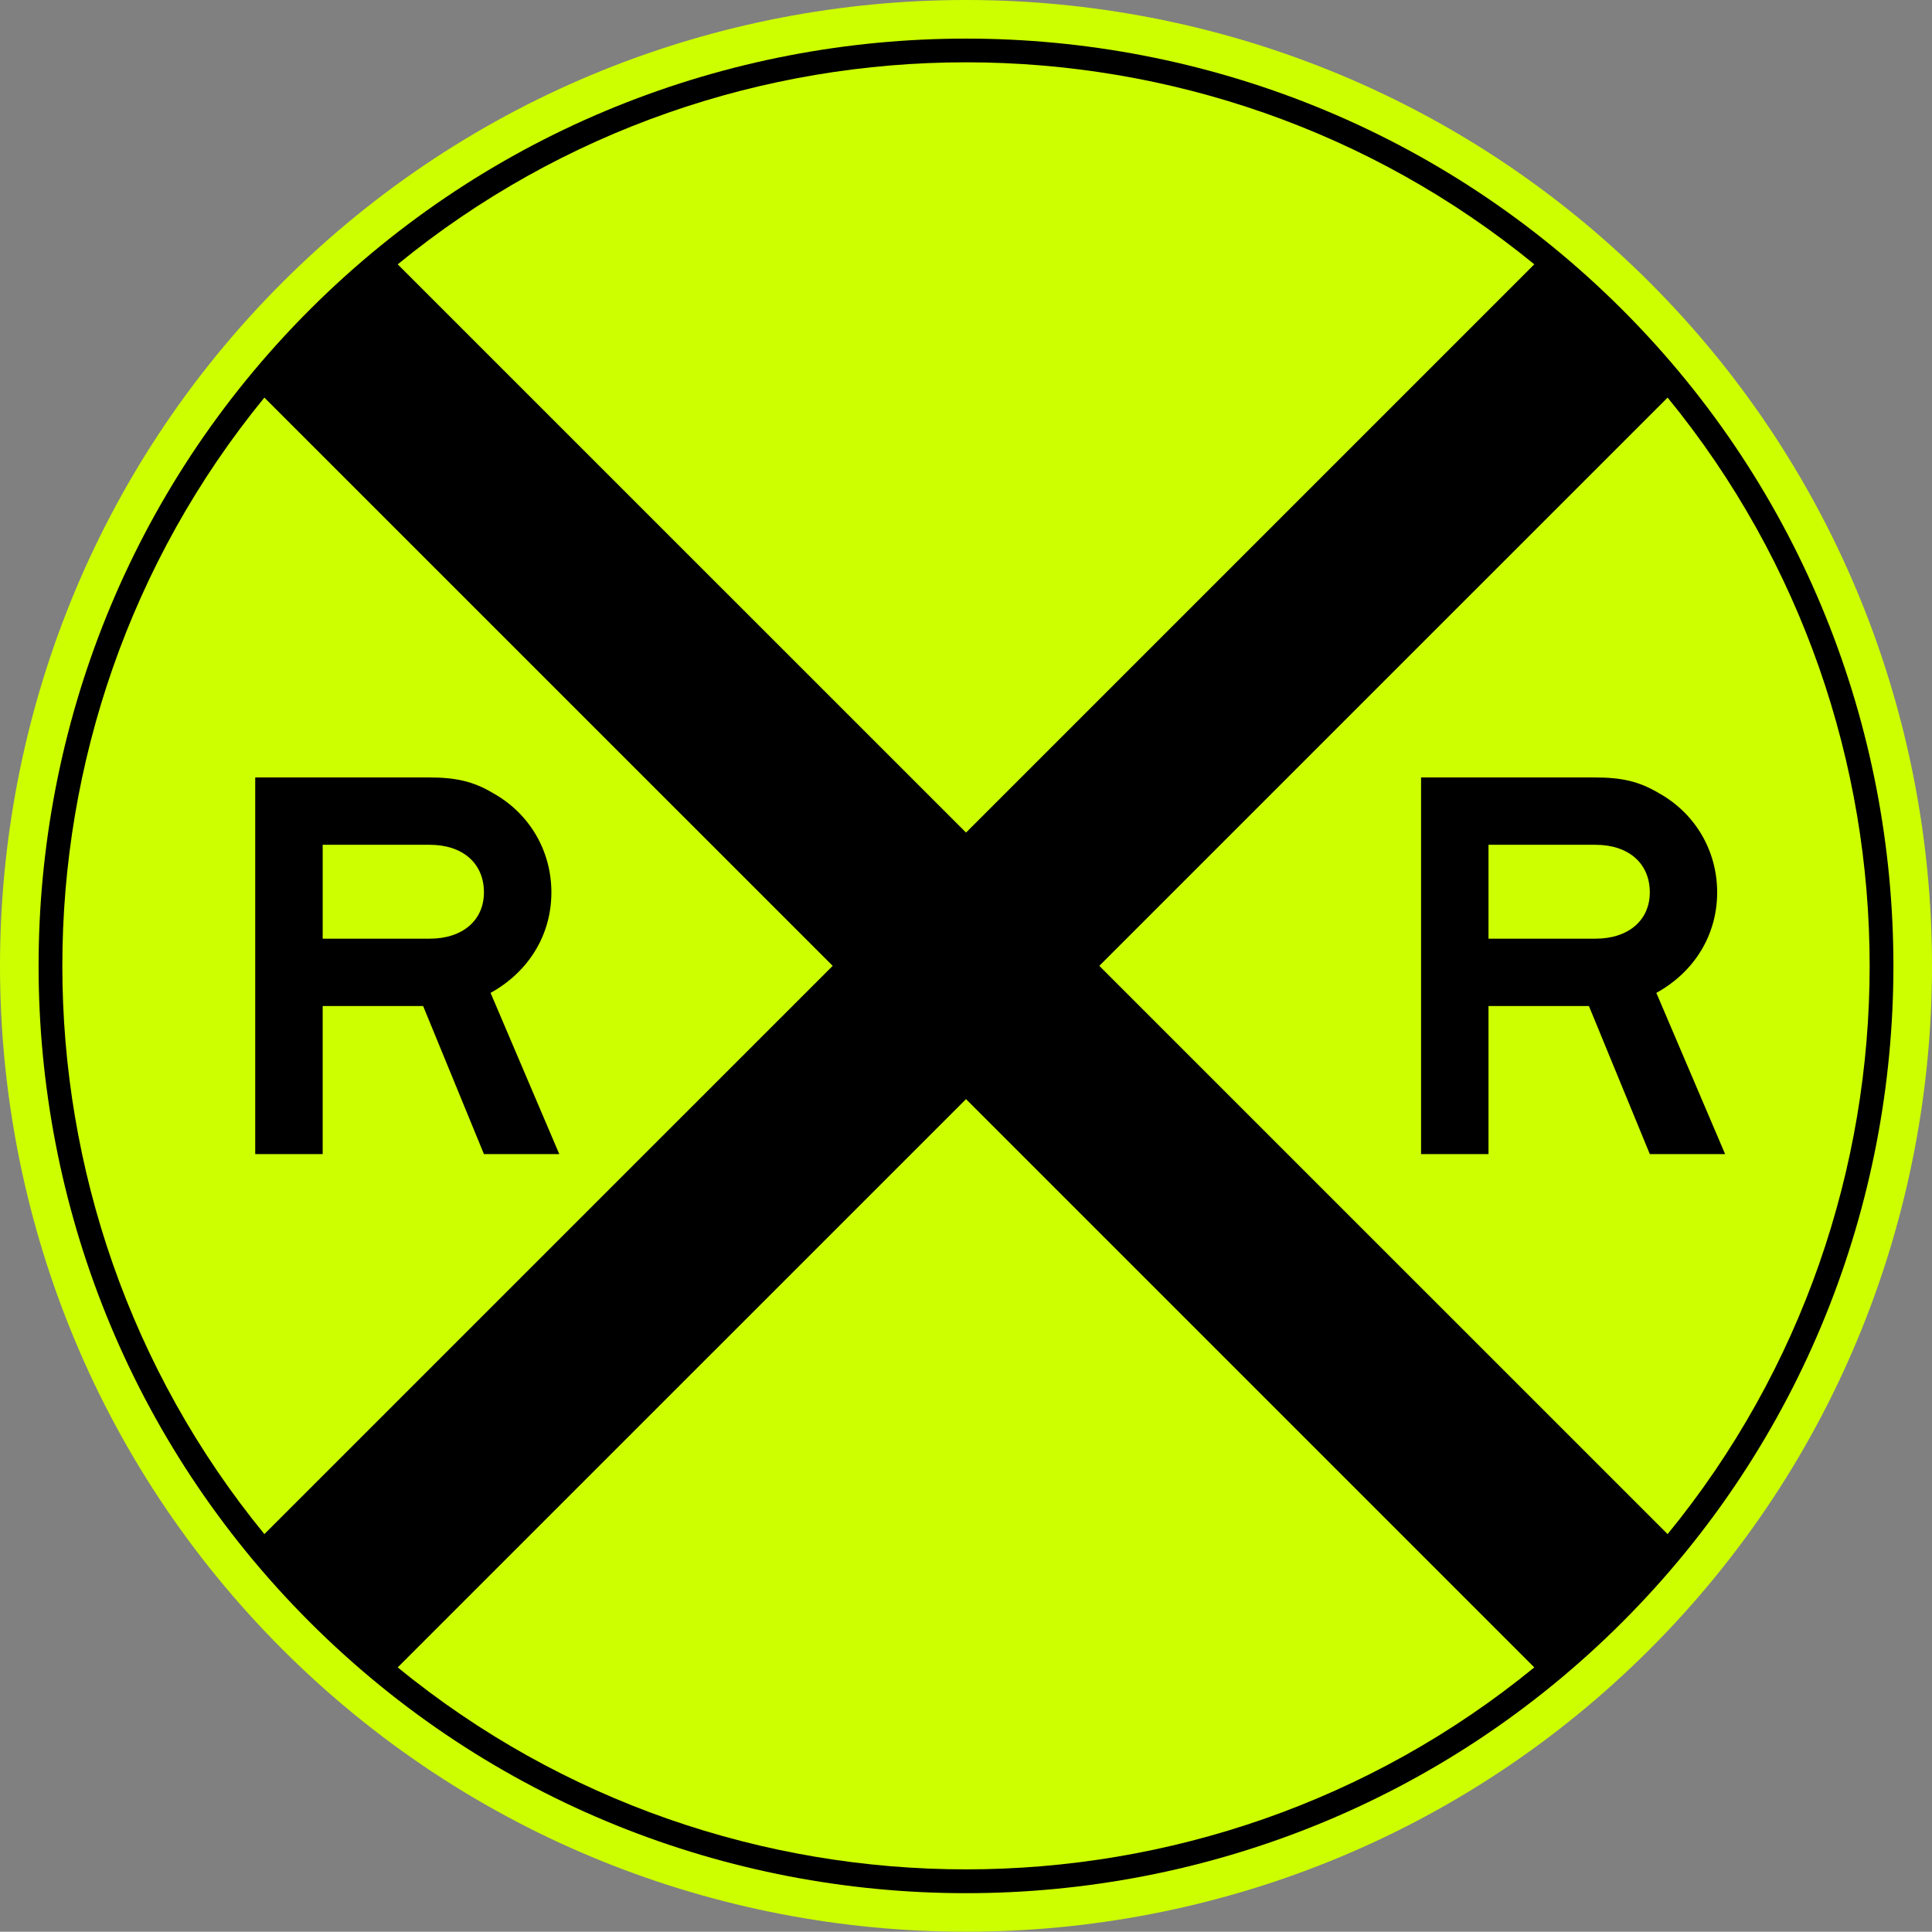 <?xml version="1.0" encoding="UTF-8" standalone="no"?>
<!-- Generator: Adobe Illustrator 12.0.1, SVG Export Plug-In  -->

<svg
   xmlns:dc="http://purl.org/dc/elements/1.1/"
   xmlns:cc="http://creativecommons.org/ns#"
   xmlns:rdf="http://www.w3.org/1999/02/22-rdf-syntax-ns#"
   xmlns:svg="http://www.w3.org/2000/svg"
   xmlns="http://www.w3.org/2000/svg"
   xmlns:sodipodi="http://sodipodi.sourceforge.net/DTD/sodipodi-0.dtd"
   xmlns:inkscape="http://www.inkscape.org/namespaces/inkscape"
   version="1.1"
   width="285.262"
   height="285.221"
   viewBox="-1 0 285.262 285.221"
   enable-background="new -1 0 289 289"
   xml:space="preserve"
   id="svg2"
   inkscape:version="0.92.4 (5da689c313, 2019-01-14)"
   sodipodi:docname="MUTCD_W10-1_(non-compliant).svg"><rect x="-1" y="0" width="285.262" height="285.221" fill="#808080" stroke="none"/><sodipodi:namedview
   pagecolor="#ffffff"
   bordercolor="#666666"
   borderopacity="1"
   objecttolerance="10"
   gridtolerance="10"
   guidetolerance="10"
   inkscape:pageopacity="0"
   inkscape:pageshadow="2"
   inkscape:window-width="1920"
   inkscape:window-height="1057"
   id="namedview24"
   showgrid="false"
   fit-margin-top="0"
   fit-margin-left="0"
   fit-margin-right="0"
   fit-margin-bottom="0"
   inkscape:zoom="1.8202571"
   inkscape:cx="97.907512"
   inkscape:cy="90.023476"
   inkscape:window-x="-8"
   inkscape:window-y="-8"
   inkscape:window-maximized="1"
   inkscape:current-layer="svg2" />
<defs
   id="defs4">
</defs>
<path
   clip-rule="evenodd"
   d="m 40.7,41.692 c 55.596,-55.589 146.272,-55.589 201.873,0 55.585,55.581 55.585,146.257 0,201.841 -55.601,55.584 -146.277,55.584 -201.873,0 -55.6,-55.584 -55.6,-146.26 0,-201.841 z"
   id="path6"
   style="fill:#cdff00;fill-rule:evenodd;stroke:none;fill-opacity:1"
   inkscape:connector-curvature="0" />

<path
   clip-rule="evenodd"
   d="m 44.738,45.724 c 53.372,-53.365 140.417,-53.365 193.798,0 53.371,53.365 53.371,140.417 0,193.783 -53.382,53.365 -140.427,53.365 -193.798,0 -53.387,-53.366 -53.387,-140.418 0,-193.783"
   id="path10"
   inkscape:connector-curvature="0"
   style="fill-rule:evenodd;stroke:none;fill:#000000" />
<path
   clip-rule="evenodd"
   d="m 38.035,58.705 c -39.774,48.608 -39.774,119.205 0,167.807 l 83.911,-83.904 -83.911,-83.903"
   id="path12"
   inkscape:connector-curvature="0"
   style="fill:#cdff00;fill-rule:evenodd;stroke:none;fill-opacity:1" />
<path
   clip-rule="evenodd"
   d="m 57.723,39.027 c 48.611,-39.769 119.213,-39.769 167.817,0 L 141.634,122.928 57.723,39.027"
   id="path14"
   inkscape:connector-curvature="0"
   style="fill:#cdff00;fill-rule:evenodd;stroke:none;fill-opacity:1" />
<path
   clip-rule="evenodd"
   d="m 225.54,246.192 c -48.604,39.762 -119.206,39.762 -167.817,0 l 83.911,-83.905 83.906,83.905"
   id="path16"
   inkscape:connector-curvature="0"
   style="fill:#cdff00;fill-rule:evenodd;stroke:none;fill-opacity:1" />
<path
   clip-rule="evenodd"
   d="m 245.224,226.512 c 39.776,-48.603 39.776,-119.199 0,-167.807 l -83.911,83.903 83.911,83.904"
   id="path18"
   inkscape:connector-curvature="0"
   style="fill:#cdff00;fill-rule:evenodd;stroke:none;fill-opacity:1" />
<path
   clip-rule="evenodd"
   d="m 70.454,131.761 c 0,4.1 -3.123,6.836 -8.004,6.836 H 46.644 v -13.862 H 62.45 c 4.881,10e-4 8.004,2.737 8.004,7.026 m 11.122,38.642 -10.142,-23.802 c 5.652,-3.128 8.979,-8.595 8.979,-14.84 0,-6.245 -3.328,-11.711 -8.593,-14.643 -2.923,-1.748 -5.468,-2.329 -9.571,-2.329 H 36.684 v 55.613 h 9.959 v -21.863 h 14.831 l 8.979,21.863 h 11.123 z"
   id="path20"
   inkscape:connector-curvature="0"
   style="fill-rule:evenodd;stroke:none;fill:#000000" />
<path
   clip-rule="evenodd"
   d="m 242.595,131.761 c 0,4.1 -3.134,6.836 -8.013,6.836 h -15.803 v -13.862 h 15.803 c 4.879,10e-4 8.013,2.737 8.013,7.026 m 11.119,38.642 -10.152,-23.802 c 5.657,-3.128 8.979,-8.595 8.979,-14.84 0,-6.245 -3.322,-11.711 -8.59,-14.643 -2.934,-1.748 -5.463,-2.329 -9.563,-2.329 h -25.565 v 55.613 h 9.957 v -21.863 h 14.825 l 8.99,21.863 h 11.119 z"
   id="path22"
   inkscape:connector-curvature="0"
   style="fill-rule:evenodd;stroke:none;fill:#000000" />
</svg>